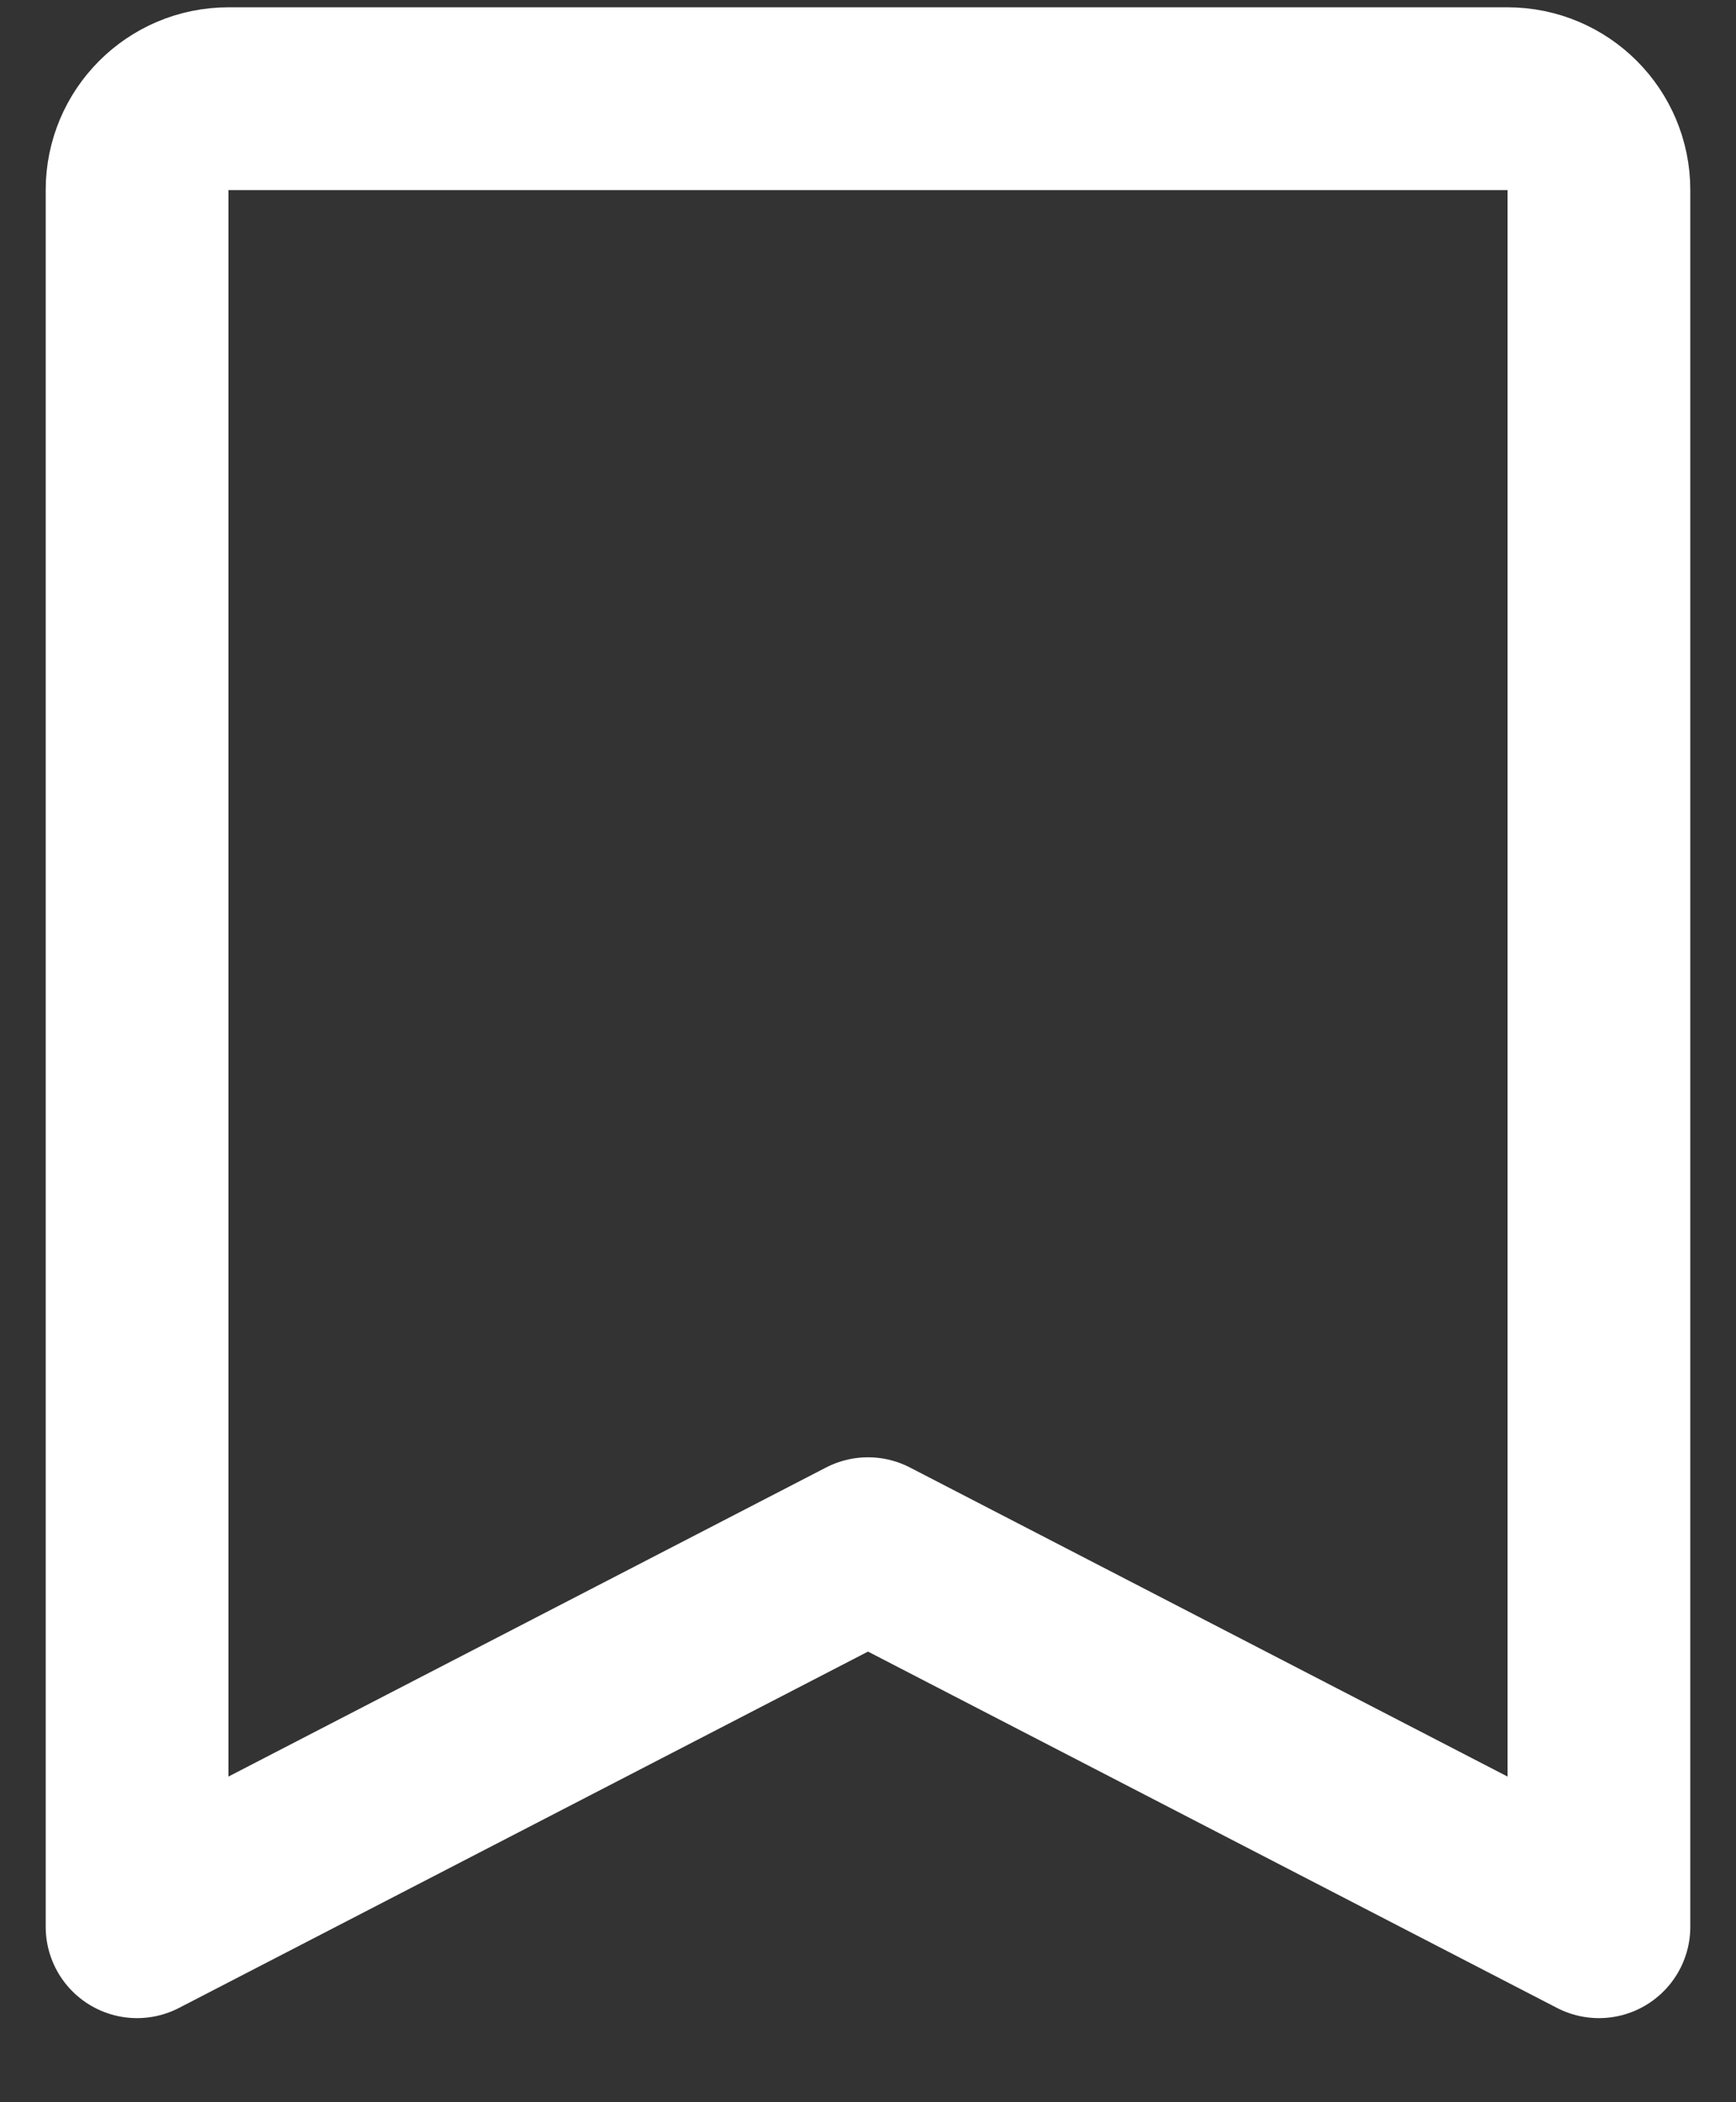 <svg width="19" height="23" viewBox="0 0 19 23" fill="none" xmlns="http://www.w3.org/2000/svg">
<rect x="0" y="0" width="19" height="23" fill="#333333" stroke="none"/>
<path d="M1.5 21.08V2.08C1.5 1.528 1.948 1.08 2.5 1.08H16.5C17.052 1.08 17.5 1.528 17.5 2.08V21.08L9.5 16.944L1.5 21.08Z" stroke="white" stroke-width="2" stroke-linejoin="round"/>
</svg>
